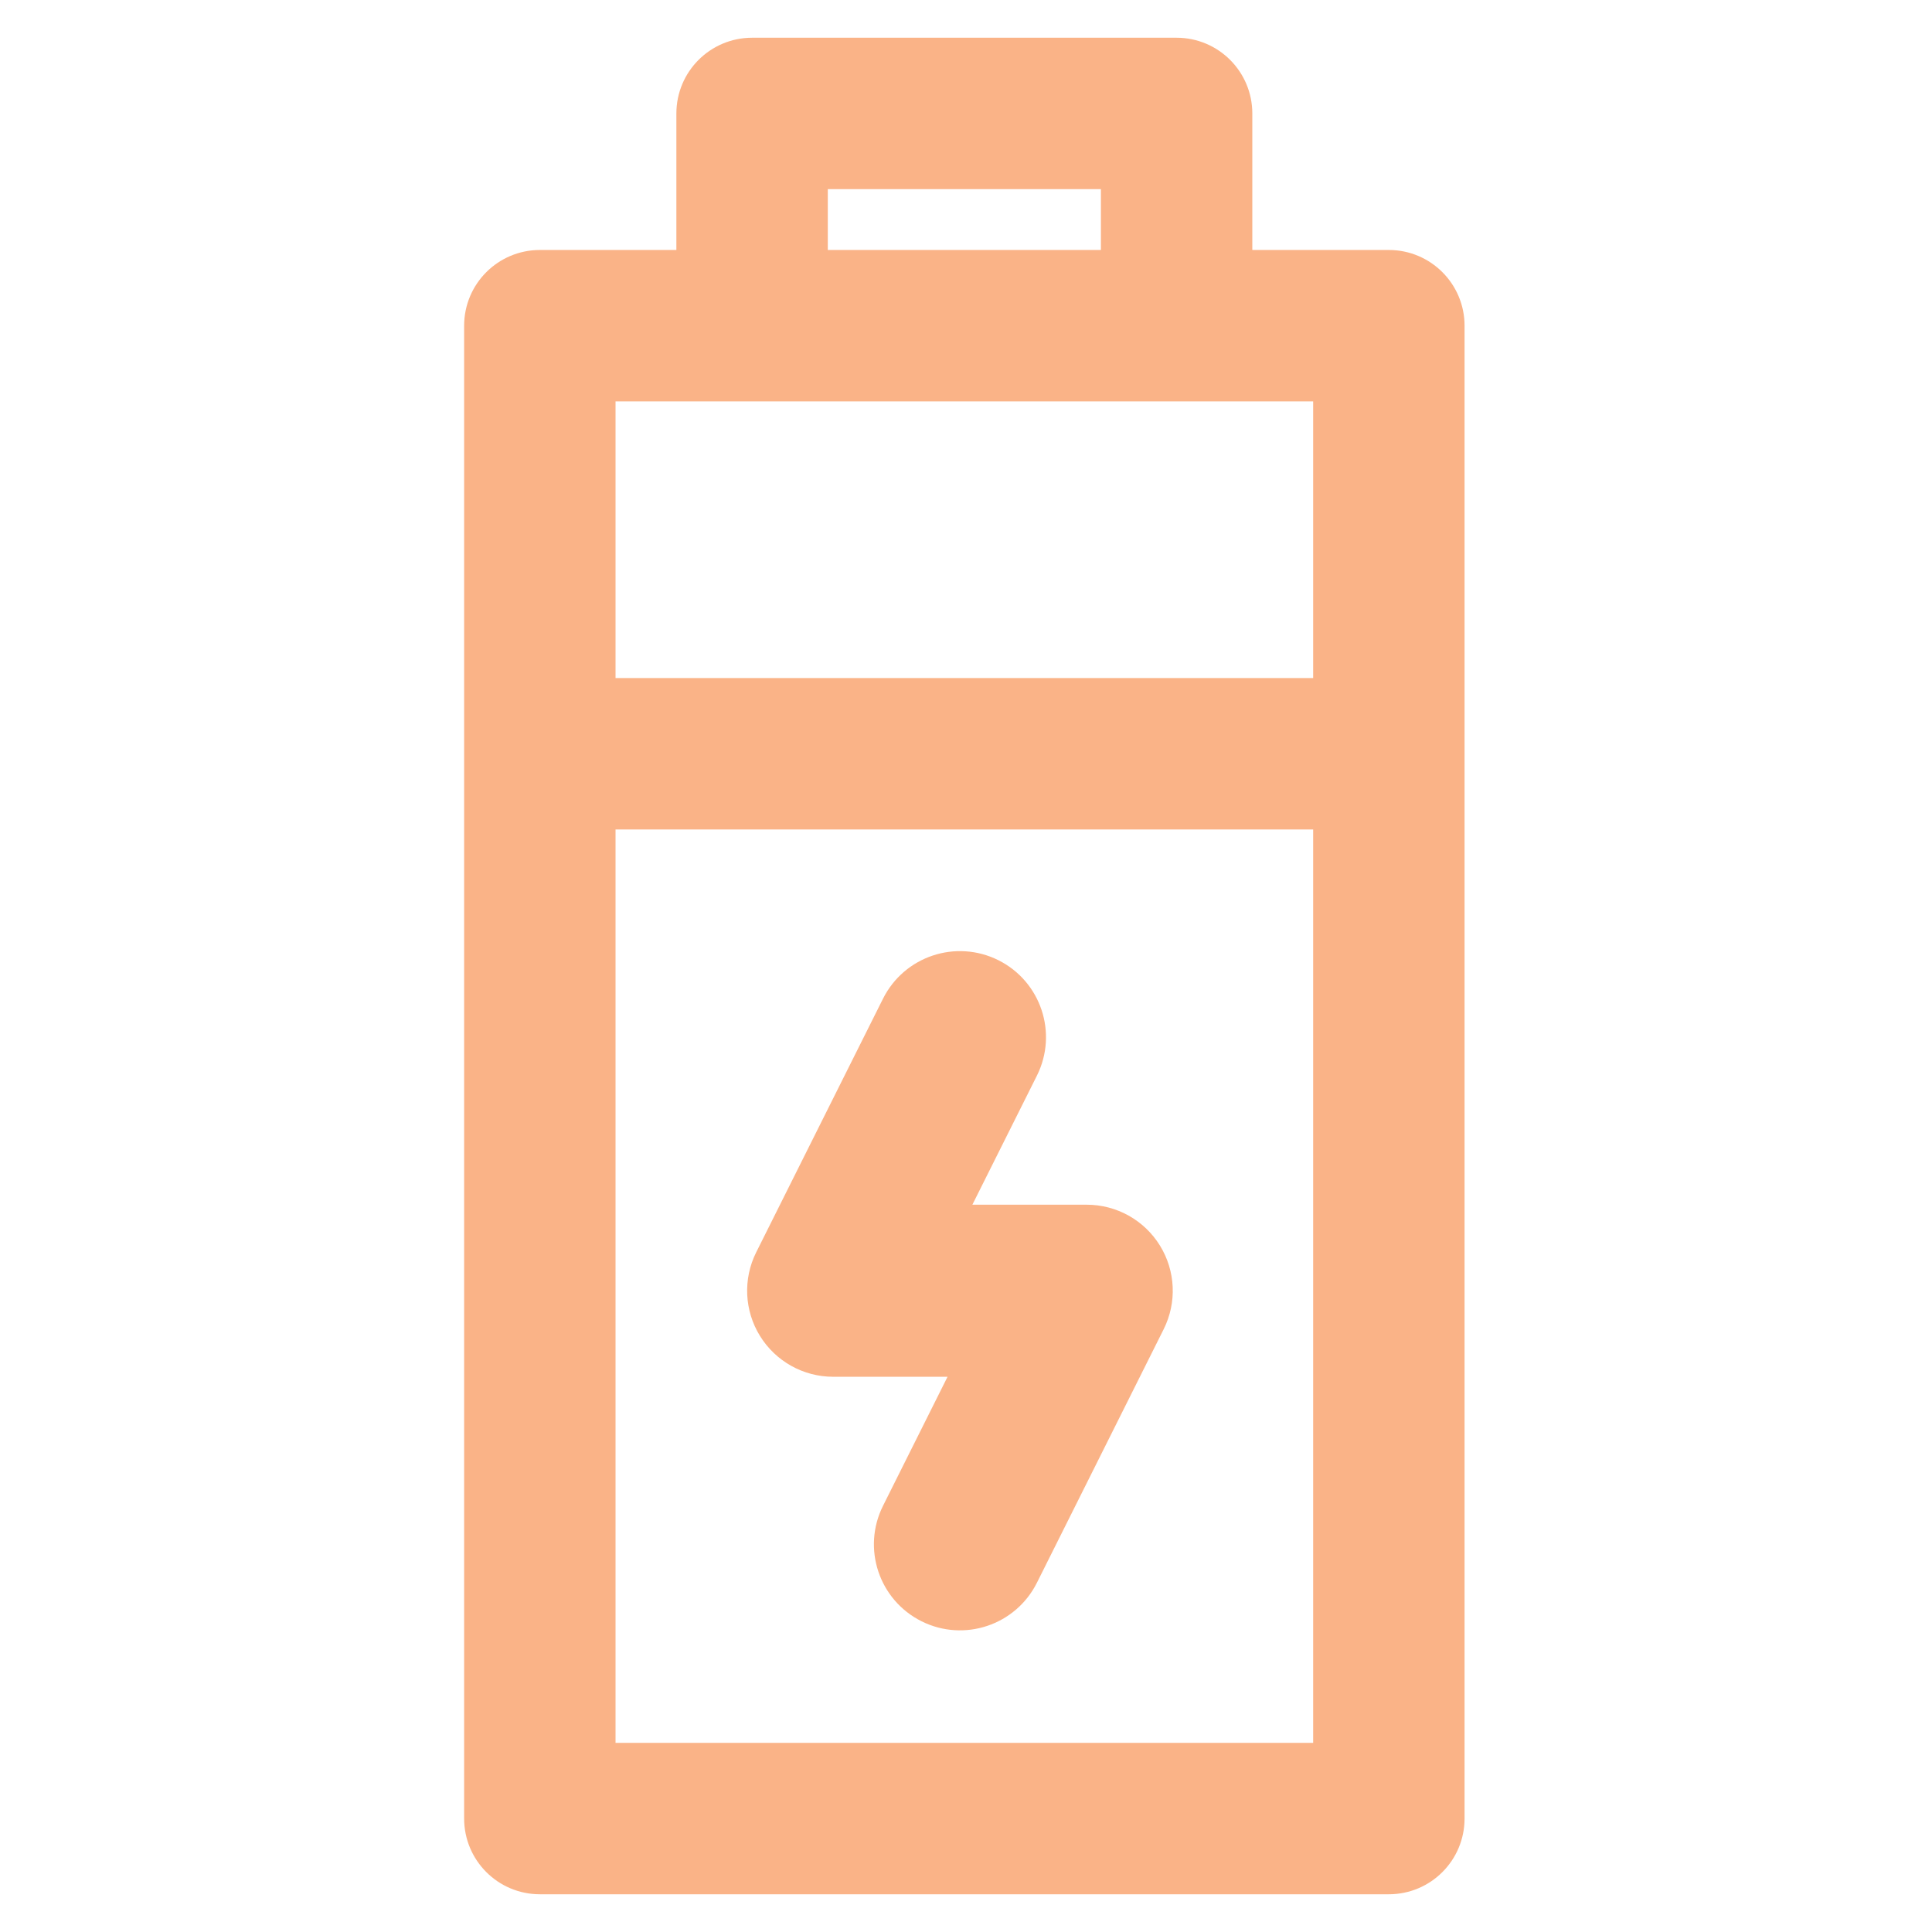 <svg width="128" height="128" viewBox="0 0 128 128" fill="none" xmlns="http://www.w3.org/2000/svg">
<path d="M77.953 4H49.828C47.886 4 46.312 5.574 46.312 7.516V18.062H35.766C33.824 18.062 32.25 19.637 32.25 21.578V120.484C32.25 122.426 33.824 124 35.766 124H92.016C93.957 124 95.531 122.426 95.531 120.484V21.578C95.531 19.637 93.957 18.062 92.016 18.062H81.469V7.516C81.469 5.574 79.895 4 77.953 4ZM53.344 11.031H74.438V18.062H53.344V11.031ZM39.281 116.969V53.453H88.5V116.969H39.281ZM88.5 46.422H39.281V25.094H88.5V46.422Z" fill="url(#paint0_linear_678_258)" stroke="url(#paint1_linear_678_258)" stroke-width="3"/>
<path d="M71.999 81.315H61.995L67.356 70.594C68.393 68.519 67.552 65.997 65.478 64.959C63.403 63.922 60.88 64.762 59.843 66.837L51.443 83.636C50.792 84.938 50.862 86.485 51.627 87.722C52.393 88.961 53.744 89.715 55.2 89.715H65.204L59.843 100.436C58.806 102.51 59.647 105.033 61.721 106.07C63.8 107.11 66.321 106.263 67.356 104.192L75.755 87.393C76.406 86.091 76.337 84.545 75.571 83.307C74.806 82.069 73.455 81.315 71.999 81.315Z" fill="url(#paint2_linear_678_258)" stroke="url(#paint3_linear_678_258)" stroke-width="3"/>
<defs>
<linearGradient id="paint0_linear_678_258" x1="43.72" y1="109.833" x2="126.667" y2="71.668" gradientUnits="userSpaceOnUse">
<stop stop-color="#fab387"/>
<stop offset="1" stop-color="#fab387"/>
</linearGradient>
<linearGradient id="paint1_linear_678_258" x1="43.72" y1="109.833" x2="126.667" y2="71.668" gradientUnits="userSpaceOnUse">
<stop stop-color="#fab387"/>
<stop offset="1" stop-color="#fab387"/>
</linearGradient>
<linearGradient id="paint2_linear_678_258" x1="55.567" y1="101.556" x2="86.981" y2="85.112" gradientUnits="userSpaceOnUse">
<stop stop-color="#fab387"/>
<stop offset="1" stop-color="#fab387"/>
</linearGradient>
<linearGradient id="paint3_linear_678_258" x1="55.567" y1="101.556" x2="86.981" y2="85.112" gradientUnits="userSpaceOnUse">
<stop stop-color="#fab387"/>
<stop offset="1" stop-color="#fab387"/>
</linearGradient>
</defs>
</svg>
